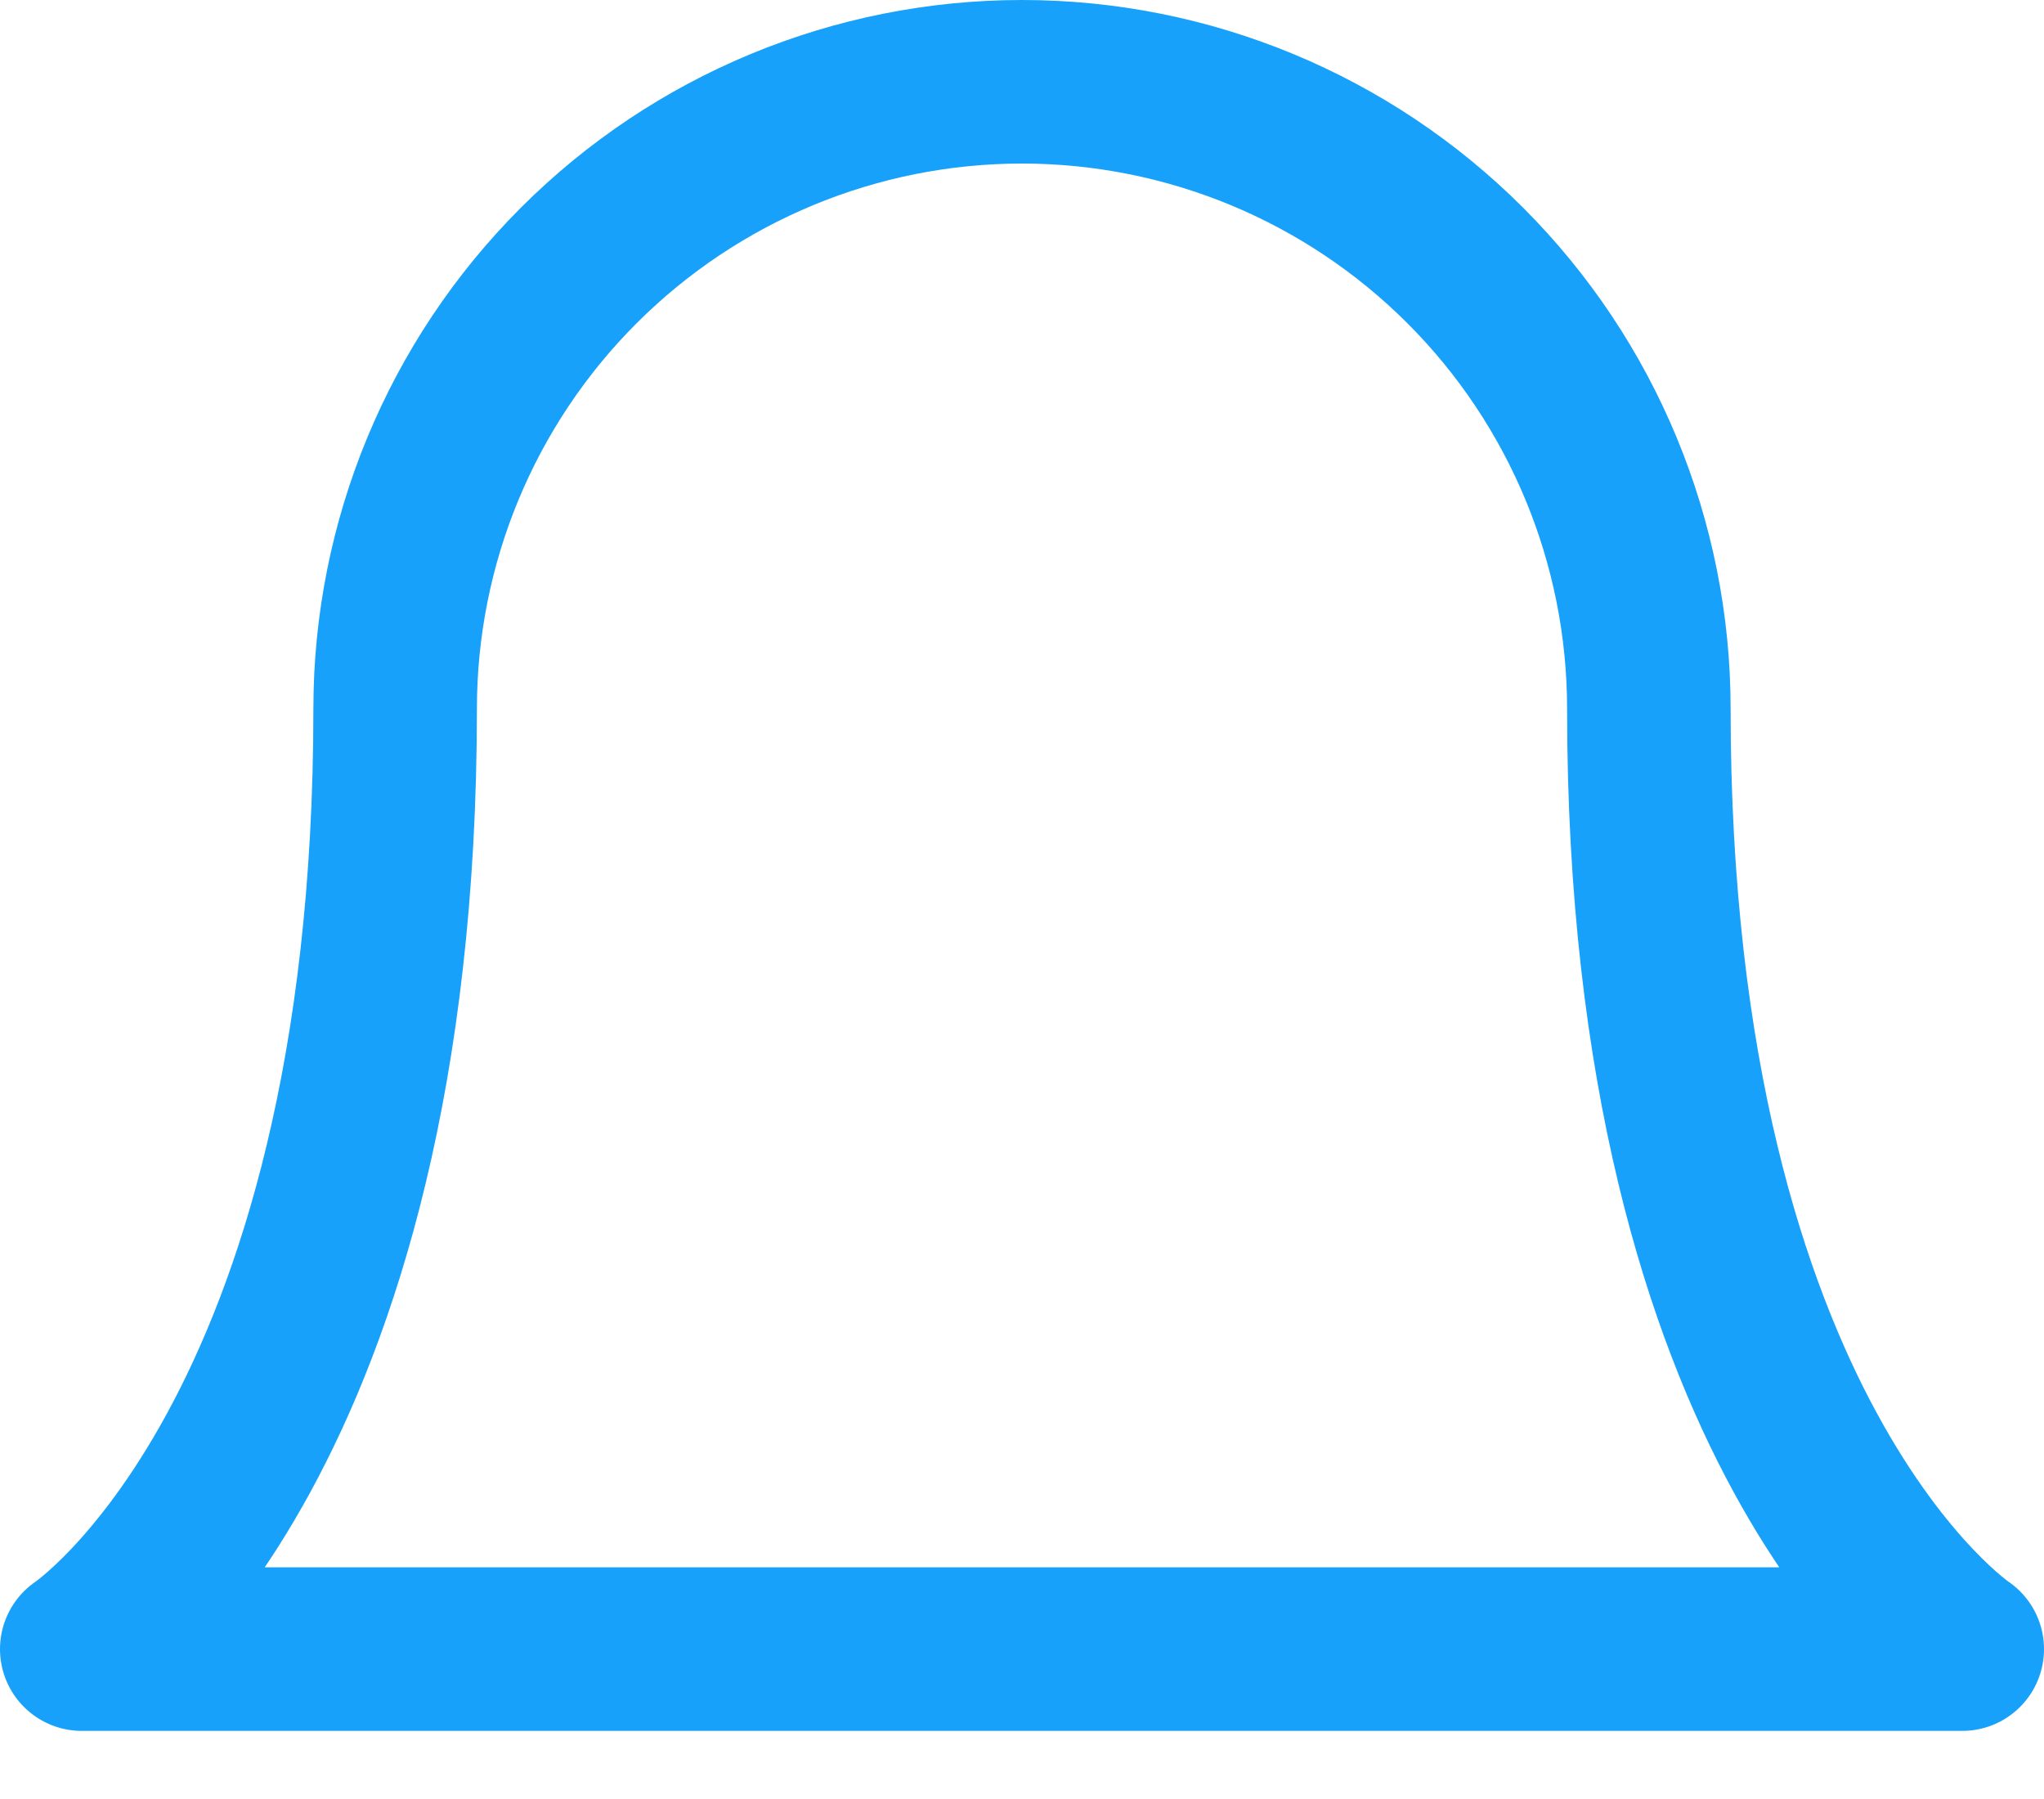 <svg width="25" height="22" viewBox="0 0 25 22" fill="none" xmlns="http://www.w3.org/2000/svg">
<path d="M20.167 8.667C20.167 6.633 19.359 4.683 17.921 3.246C16.483 1.808 14.533 1 12.5 1C10.467 1 8.517 1.808 7.079 3.246C5.641 4.683 4.833 6.633 4.833 8.667C4.833 17.611 1 20.167 1 20.167H24C24 20.167 20.167 17.611 20.167 8.667Z" stroke="#17A1FA" stroke-width="2" stroke-linecap="round" stroke-linejoin="round"/>
</svg>
